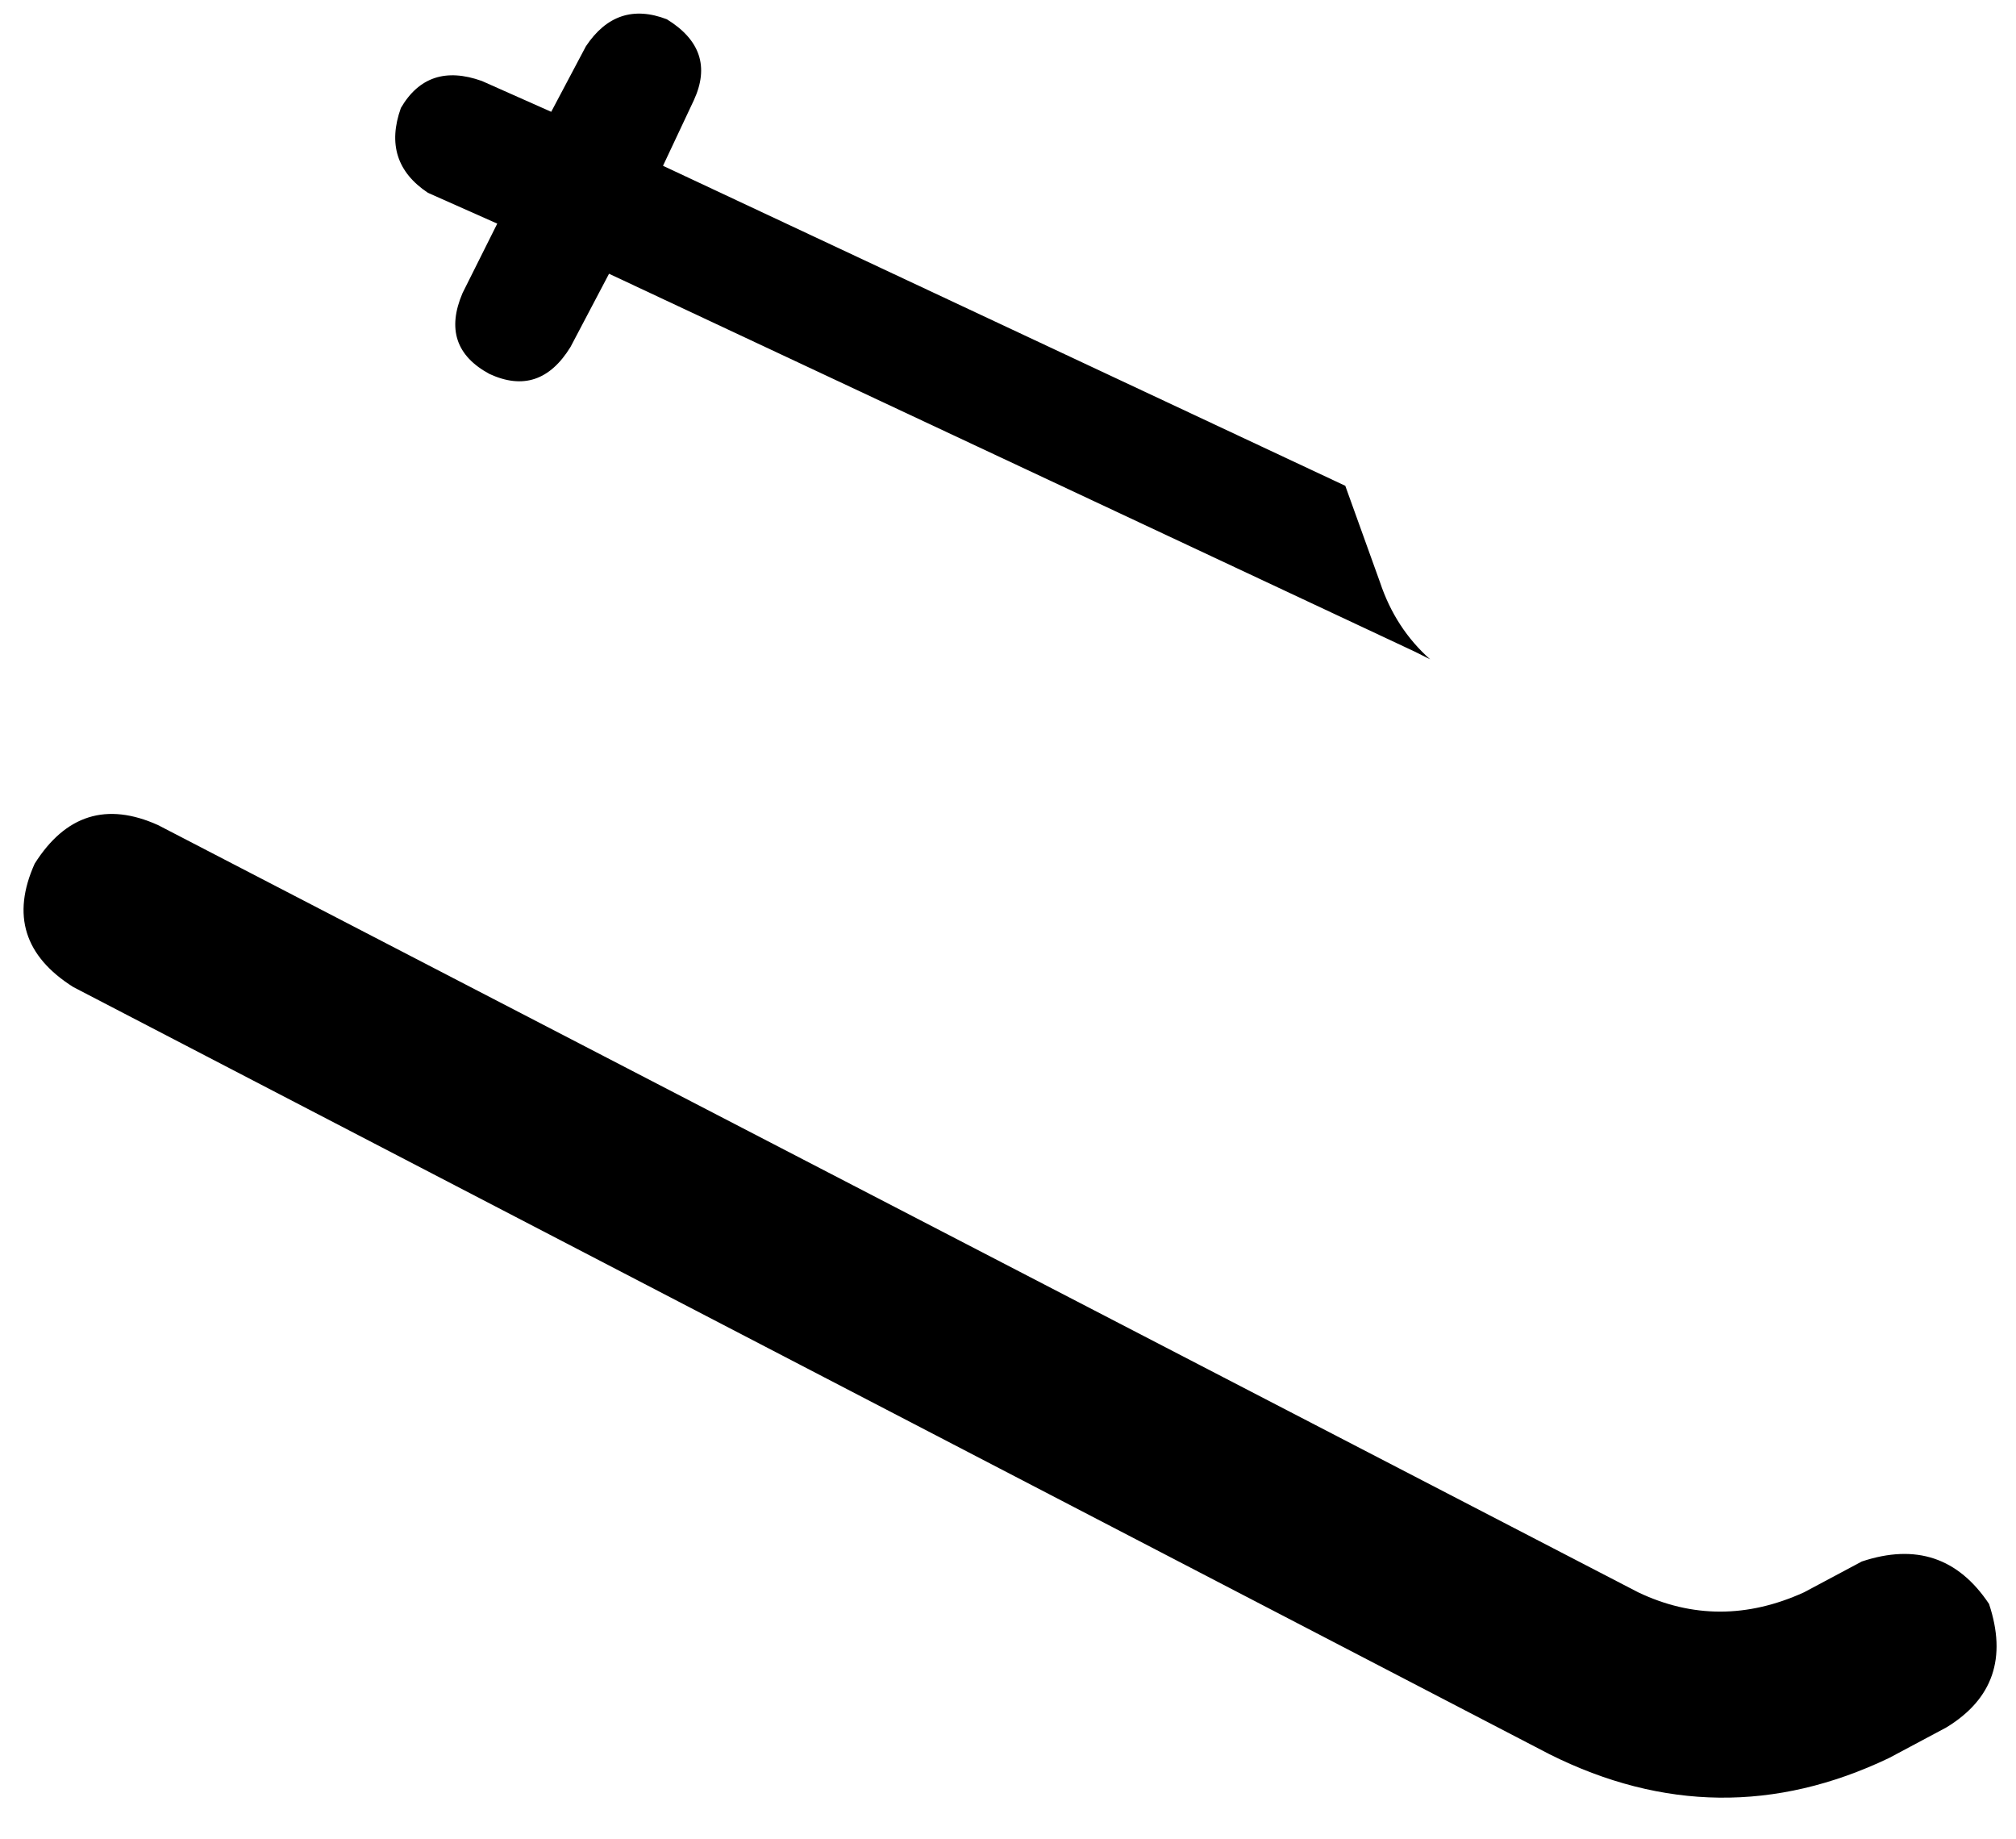 <svg xmlns="http://www.w3.org/2000/svg" viewBox="0 0 523 477">
    <path d="M 180 26 L 172 43 L 349 126 L 358 151 Q 362 163 371 171 L 367 169 L 158 71 L 148 90 Q 140 103 127 97 Q 114 90 120 76 L 129 58 L 111 50 Q 99 42 104 28 Q 111 16 125 21 L 143 29 L 152 12 Q 160 0 173 5 Q 186 13 180 26 L 180 26 Z M 9 224 Q 21 205 41 214 L 425 413 Q 446 423 468 413 L 483 405 Q 504 398 516 416 Q 523 437 505 448 L 490 456 Q 446 477 402 455 L 19 256 Q 0 244 9 224 L 9 224 Z"/>
</svg>
